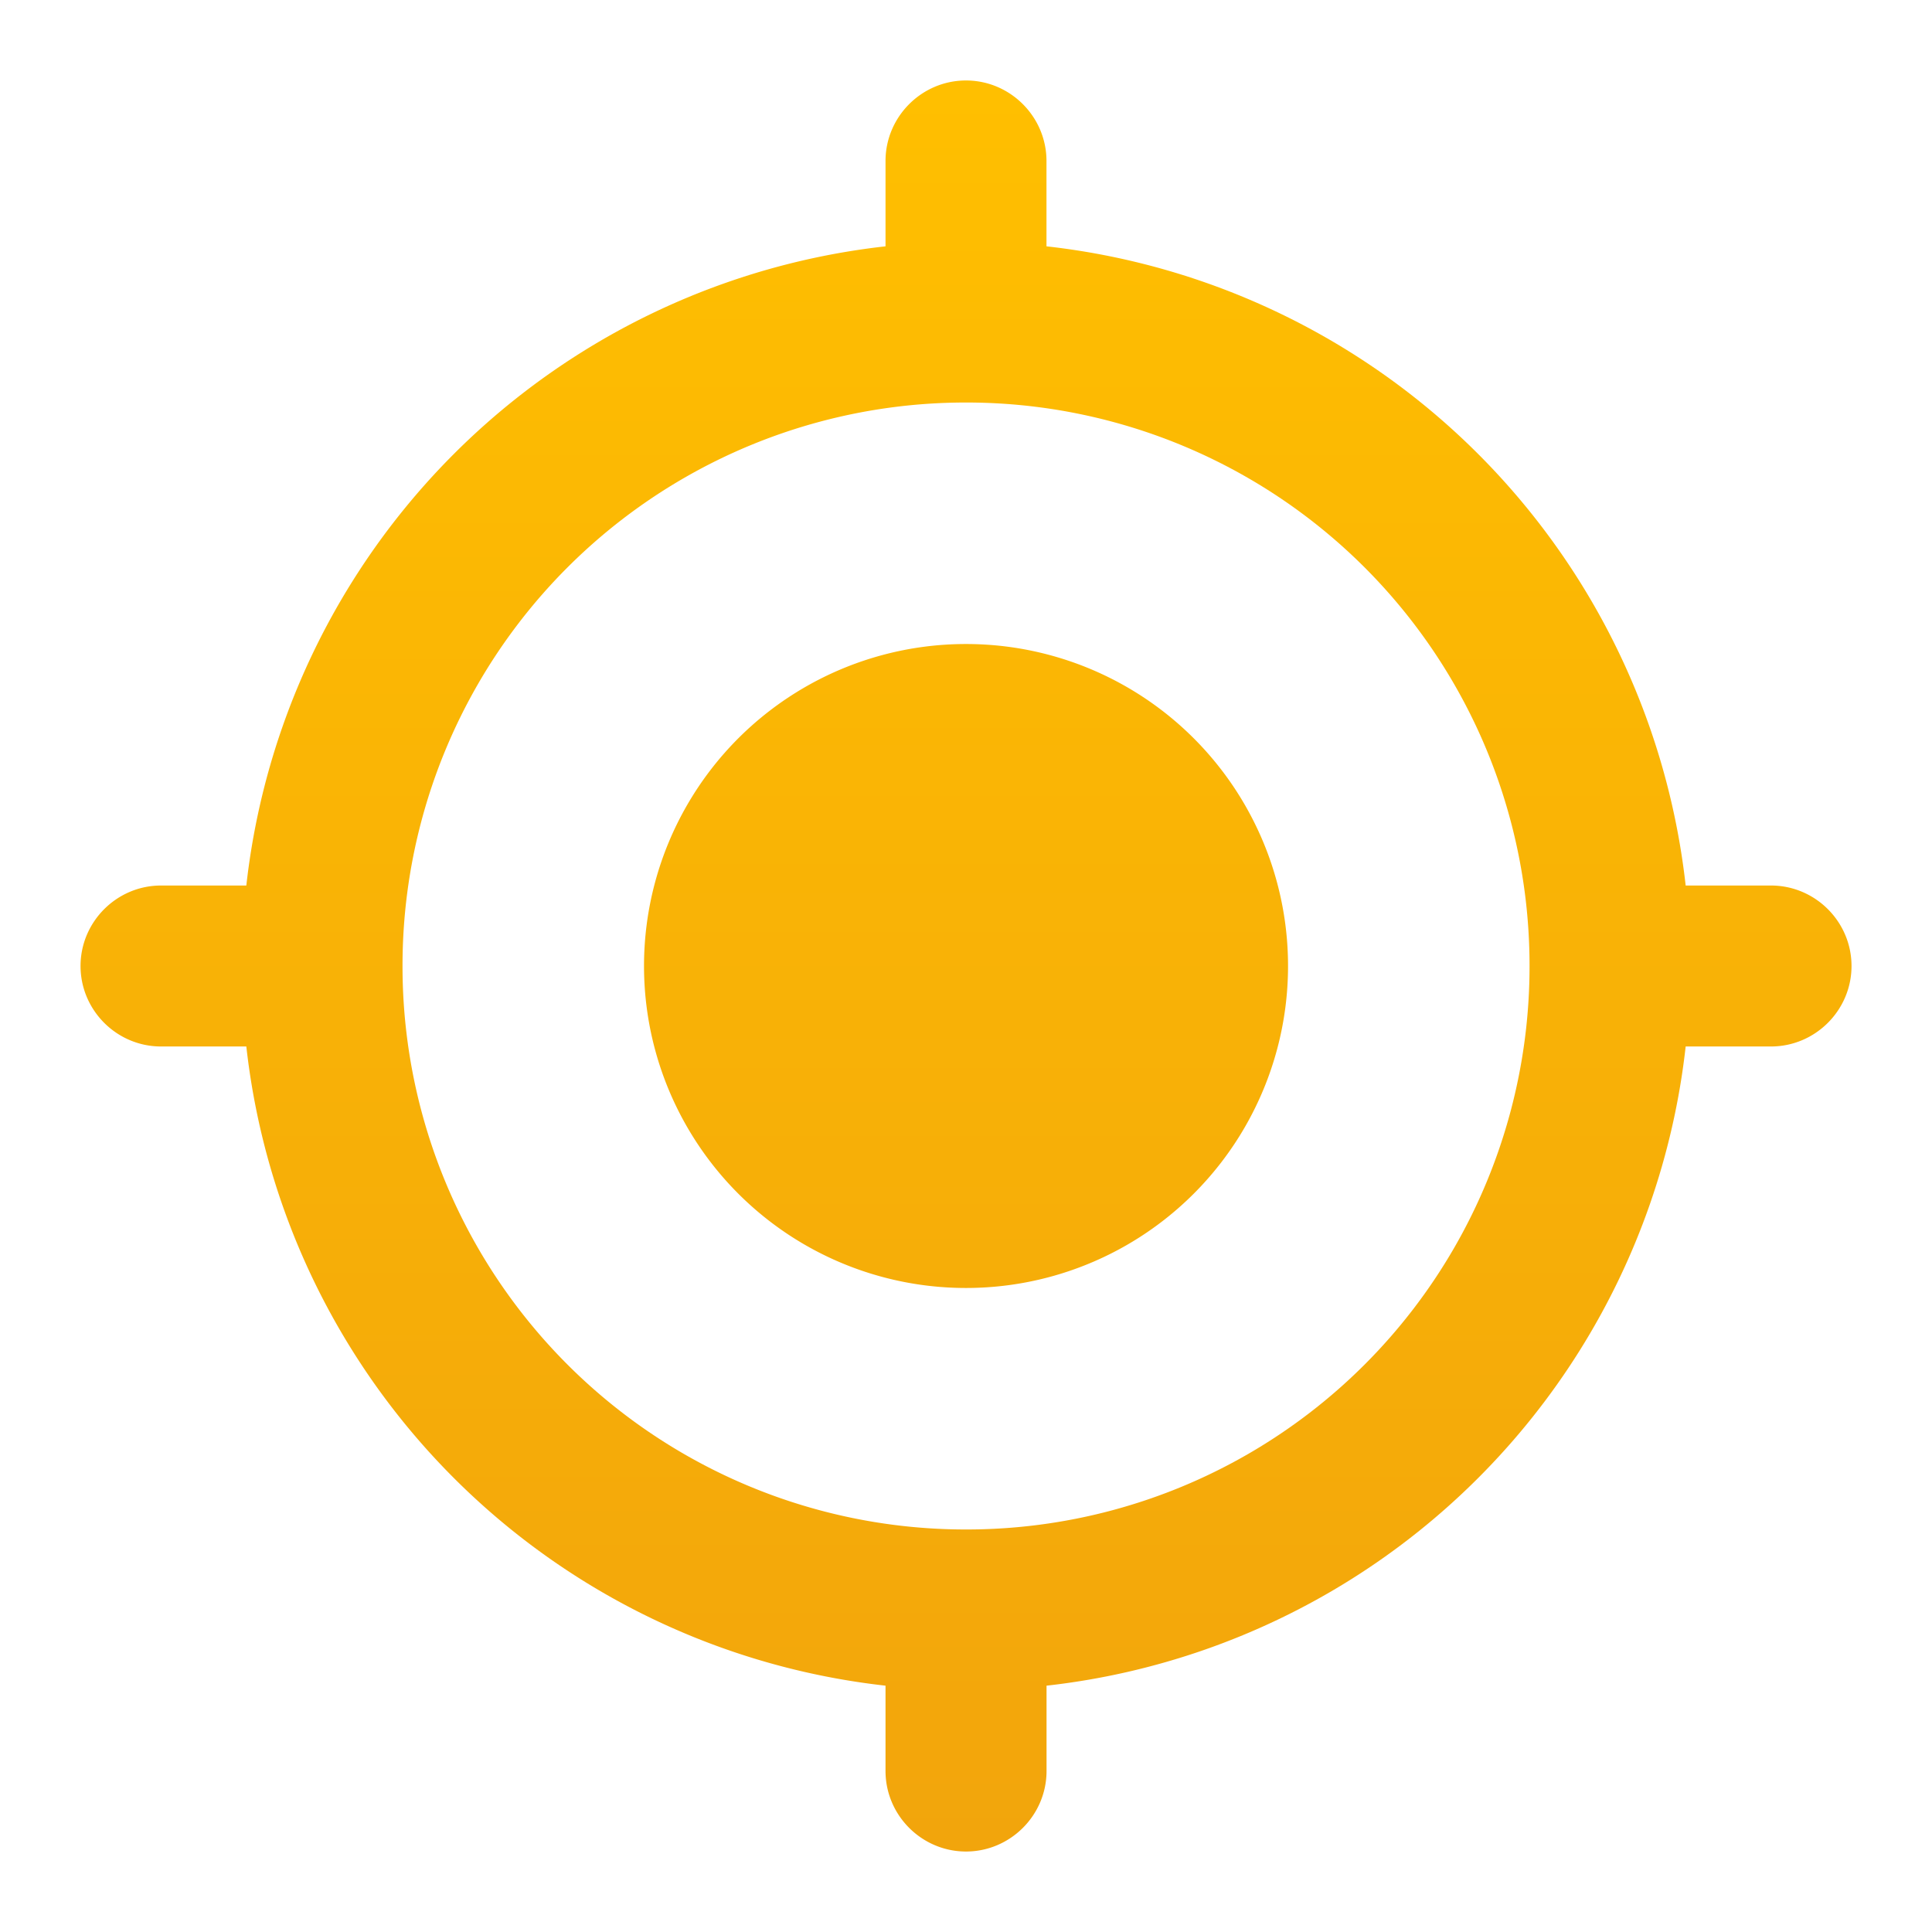 <svg width="32" height="32" fill="none" xmlns="http://www.w3.org/2000/svg"><path d="M16 10.667A5.332 5.332 0 0 0 10.667 16 5.332 5.332 0 0 0 16 21.333 5.332 5.332 0 0 0 21.334 16 5.332 5.332 0 0 0 16 10.667Zm11.92 4A11.992 11.992 0 0 0 17.333 4.08V2.667c0-.734-.6-1.334-1.333-1.334s-1.333.6-1.333 1.334V4.08A11.992 11.992 0 0 0 4.08 14.667H2.667c-.733 0-1.333.6-1.333 1.333s.6 1.333 1.333 1.333H4.08A11.992 11.992 0 0 0 14.667 27.92v1.413c0 .734.6 1.334 1.333 1.334s1.334-.6 1.334-1.334V27.92A11.992 11.992 0 0 0 27.92 17.333h1.413c.734 0 1.334-.6 1.334-1.333s-.6-1.333-1.334-1.333H27.92ZM16 25.333A9.327 9.327 0 0 1 6.667 16 9.327 9.327 0 0 1 16 6.667 9.326 9.326 0 0 1 25.334 16 9.326 9.326 0 0 1 16 25.333Z" fill="url(#a)"/><defs><linearGradient id="a" x1="16" y1="1.333" x2="16" y2="30.667" gradientUnits="userSpaceOnUse"><stop stop-color="#FFBF00"/><stop offset="1" stop-color="#F2A50C"/><stop offset="1" stop-color="#F2A50C"/></linearGradient></defs></svg>